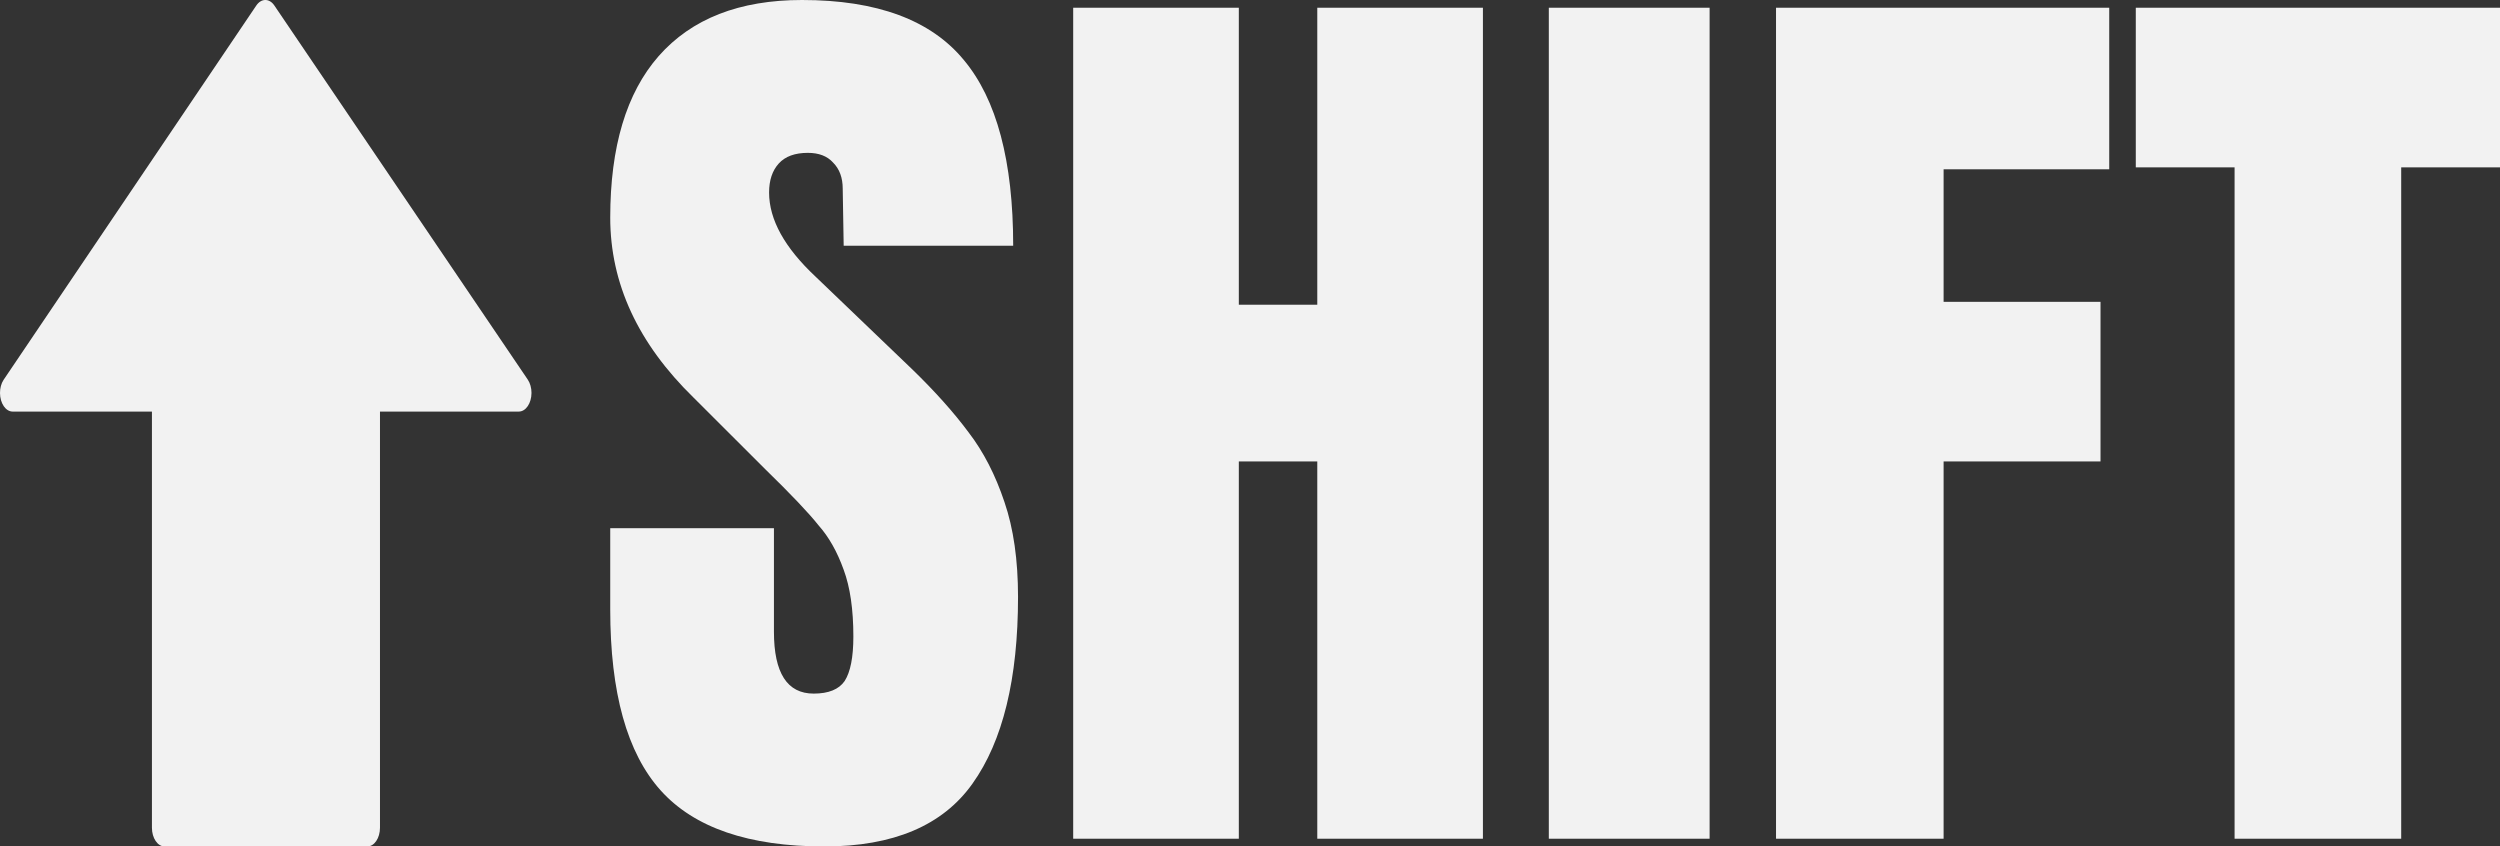 <svg width="127" height="43" viewBox="0 0 127 43" fill="none" xmlns="http://www.w3.org/2000/svg">
<rect x="0" y="0" width="127" height="43" fill="#333333" stroke="none"/>
<path d="M41.875 43C38.037 43 35.265 42.05 33.559 40.15C31.853 38.249 31 35.186 31 30.96V26.832H39.316V32.09C39.316 34.187 39.989 35.235 41.334 35.235C42.088 35.235 42.613 35.023 42.908 34.597C43.203 34.138 43.351 33.384 43.351 32.336C43.351 30.96 43.187 29.83 42.859 28.945C42.531 28.028 42.104 27.274 41.58 26.685C41.087 26.062 40.185 25.112 38.873 23.834L35.232 20.198C32.411 17.446 31 14.399 31 11.057C31 7.453 31.82 4.718 33.46 2.85C35.133 0.95 37.561 0 40.743 0C44.548 0 47.288 1.016 48.961 3.047C50.634 5.045 51.47 8.19 51.47 12.482H42.859L42.81 9.583C42.81 9.026 42.646 8.584 42.318 8.256C42.022 7.928 41.596 7.765 41.038 7.765C40.382 7.765 39.89 7.945 39.562 8.305C39.234 8.666 39.07 9.157 39.07 9.779C39.07 11.155 39.857 12.581 41.432 14.055L46.353 18.773C47.501 19.887 48.452 20.951 49.207 21.967C49.961 22.95 50.568 24.129 51.027 25.505C51.487 26.848 51.716 28.454 51.716 30.321C51.716 34.482 50.945 37.643 49.404 39.806C47.894 41.935 45.385 43 41.875 43Z" fill="#F2F2F2"/>
<path d="M54.518 42.607V0.393H62.932V15.48H66.918V0.393H75.332V42.607H66.918V23.441H62.932V42.607H54.518Z" fill="#F2F2F2"/>
<path d="M78.68 42.607V0.393H86.848V42.607H78.68Z" fill="#F2F2F2"/>
<path d="M90.222 42.607V0.393H107.149V8.6H98.735V15.333H106.706V23.441H98.735V42.607H90.222Z" fill="#F2F2F2"/>
<path d="M113.517 42.607V8.502H108.498V0.393H127V8.502H121.981V42.607H113.517Z" fill="#F2F2F2"/>
<path d="M13.932 0.272C13.811 0.096 13.647 -0.002 13.477 2.89234e-05C13.306 0 13.142 0.101 13.021 0.279L0.183 19.295C-0.065 19.671 -0.06 20.272 0.194 20.639C0.313 20.81 0.472 20.906 0.638 20.908H7.718V42.05C7.718 42.575 8.006 43 8.362 43H18.659C19.015 43 19.303 42.575 19.303 42.05V20.908H26.355C26.711 20.909 26.999 20.485 27 19.96C27 19.707 26.932 19.464 26.811 19.285L13.932 0.272Z" fill="#F2F2F2"/>
</svg>
